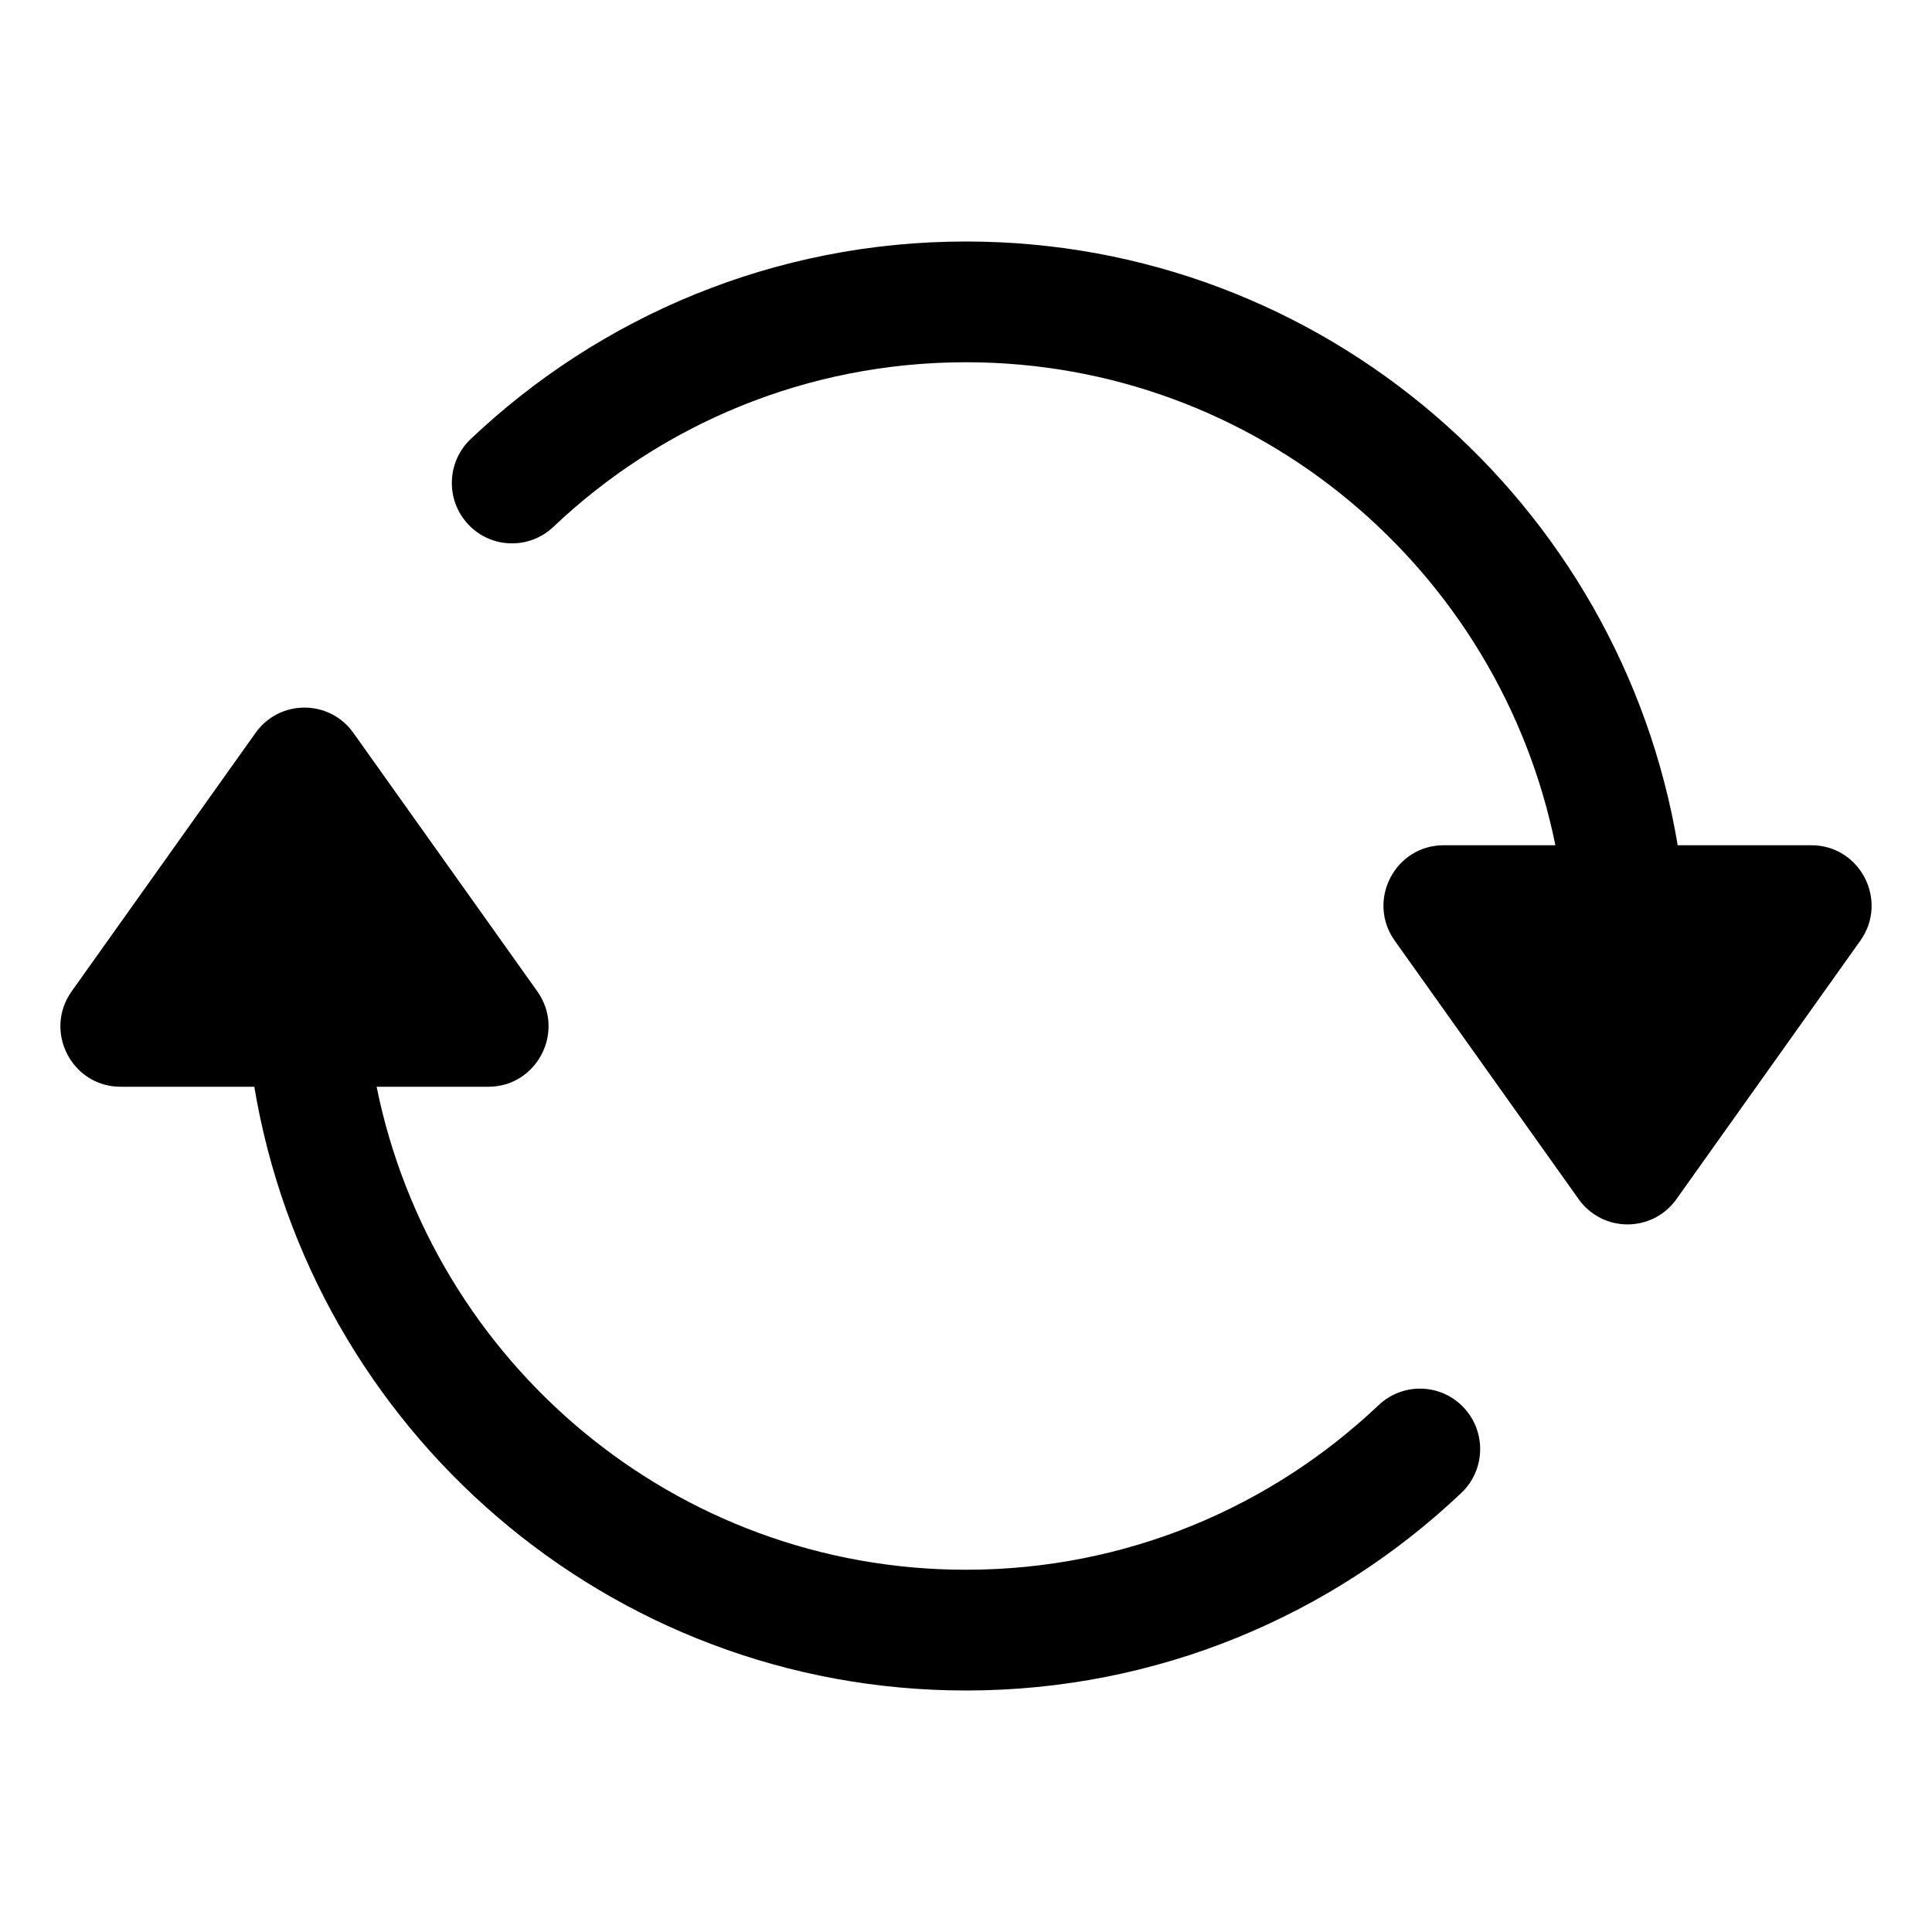<svg width="16" height="16" viewBox="0 0 16 16" fill="none" xmlns="http://www.w3.org/2000/svg">
<path d="M8 3C10.409 3 12.419 4.718 12.881 7H11.956C11.551 7 11.315 7.46 11.551 7.791L13.073 9.93C13.272 10.21 13.685 10.21 13.884 9.93L15.406 7.791C15.642 7.46 15.406 7 15.001 7H13.894C13.42 4.162 10.961 2 8 2C6.412 2 4.968 2.622 3.898 3.636C3.698 3.826 3.689 4.142 3.878 4.343C4.066 4.544 4.382 4.553 4.582 4.364C5.474 3.518 6.676 3 8 3Z" fill="black"/>
<path d="M2.106 9H0.999C0.594 9 0.358 8.54 0.594 8.209L2.116 6.07C2.315 5.79 2.728 5.79 2.927 6.07L4.449 8.209C4.685 8.54 4.449 9 4.044 9H3.119C3.581 11.282 5.59 13 8 13C9.324 13 10.526 12.482 11.418 11.636C11.618 11.447 11.934 11.456 12.122 11.657C12.311 11.858 12.302 12.174 12.102 12.364C11.032 13.378 9.588 14 8 14C5.039 14 2.58 11.838 2.106 9Z" fill="black"/>
</svg>
